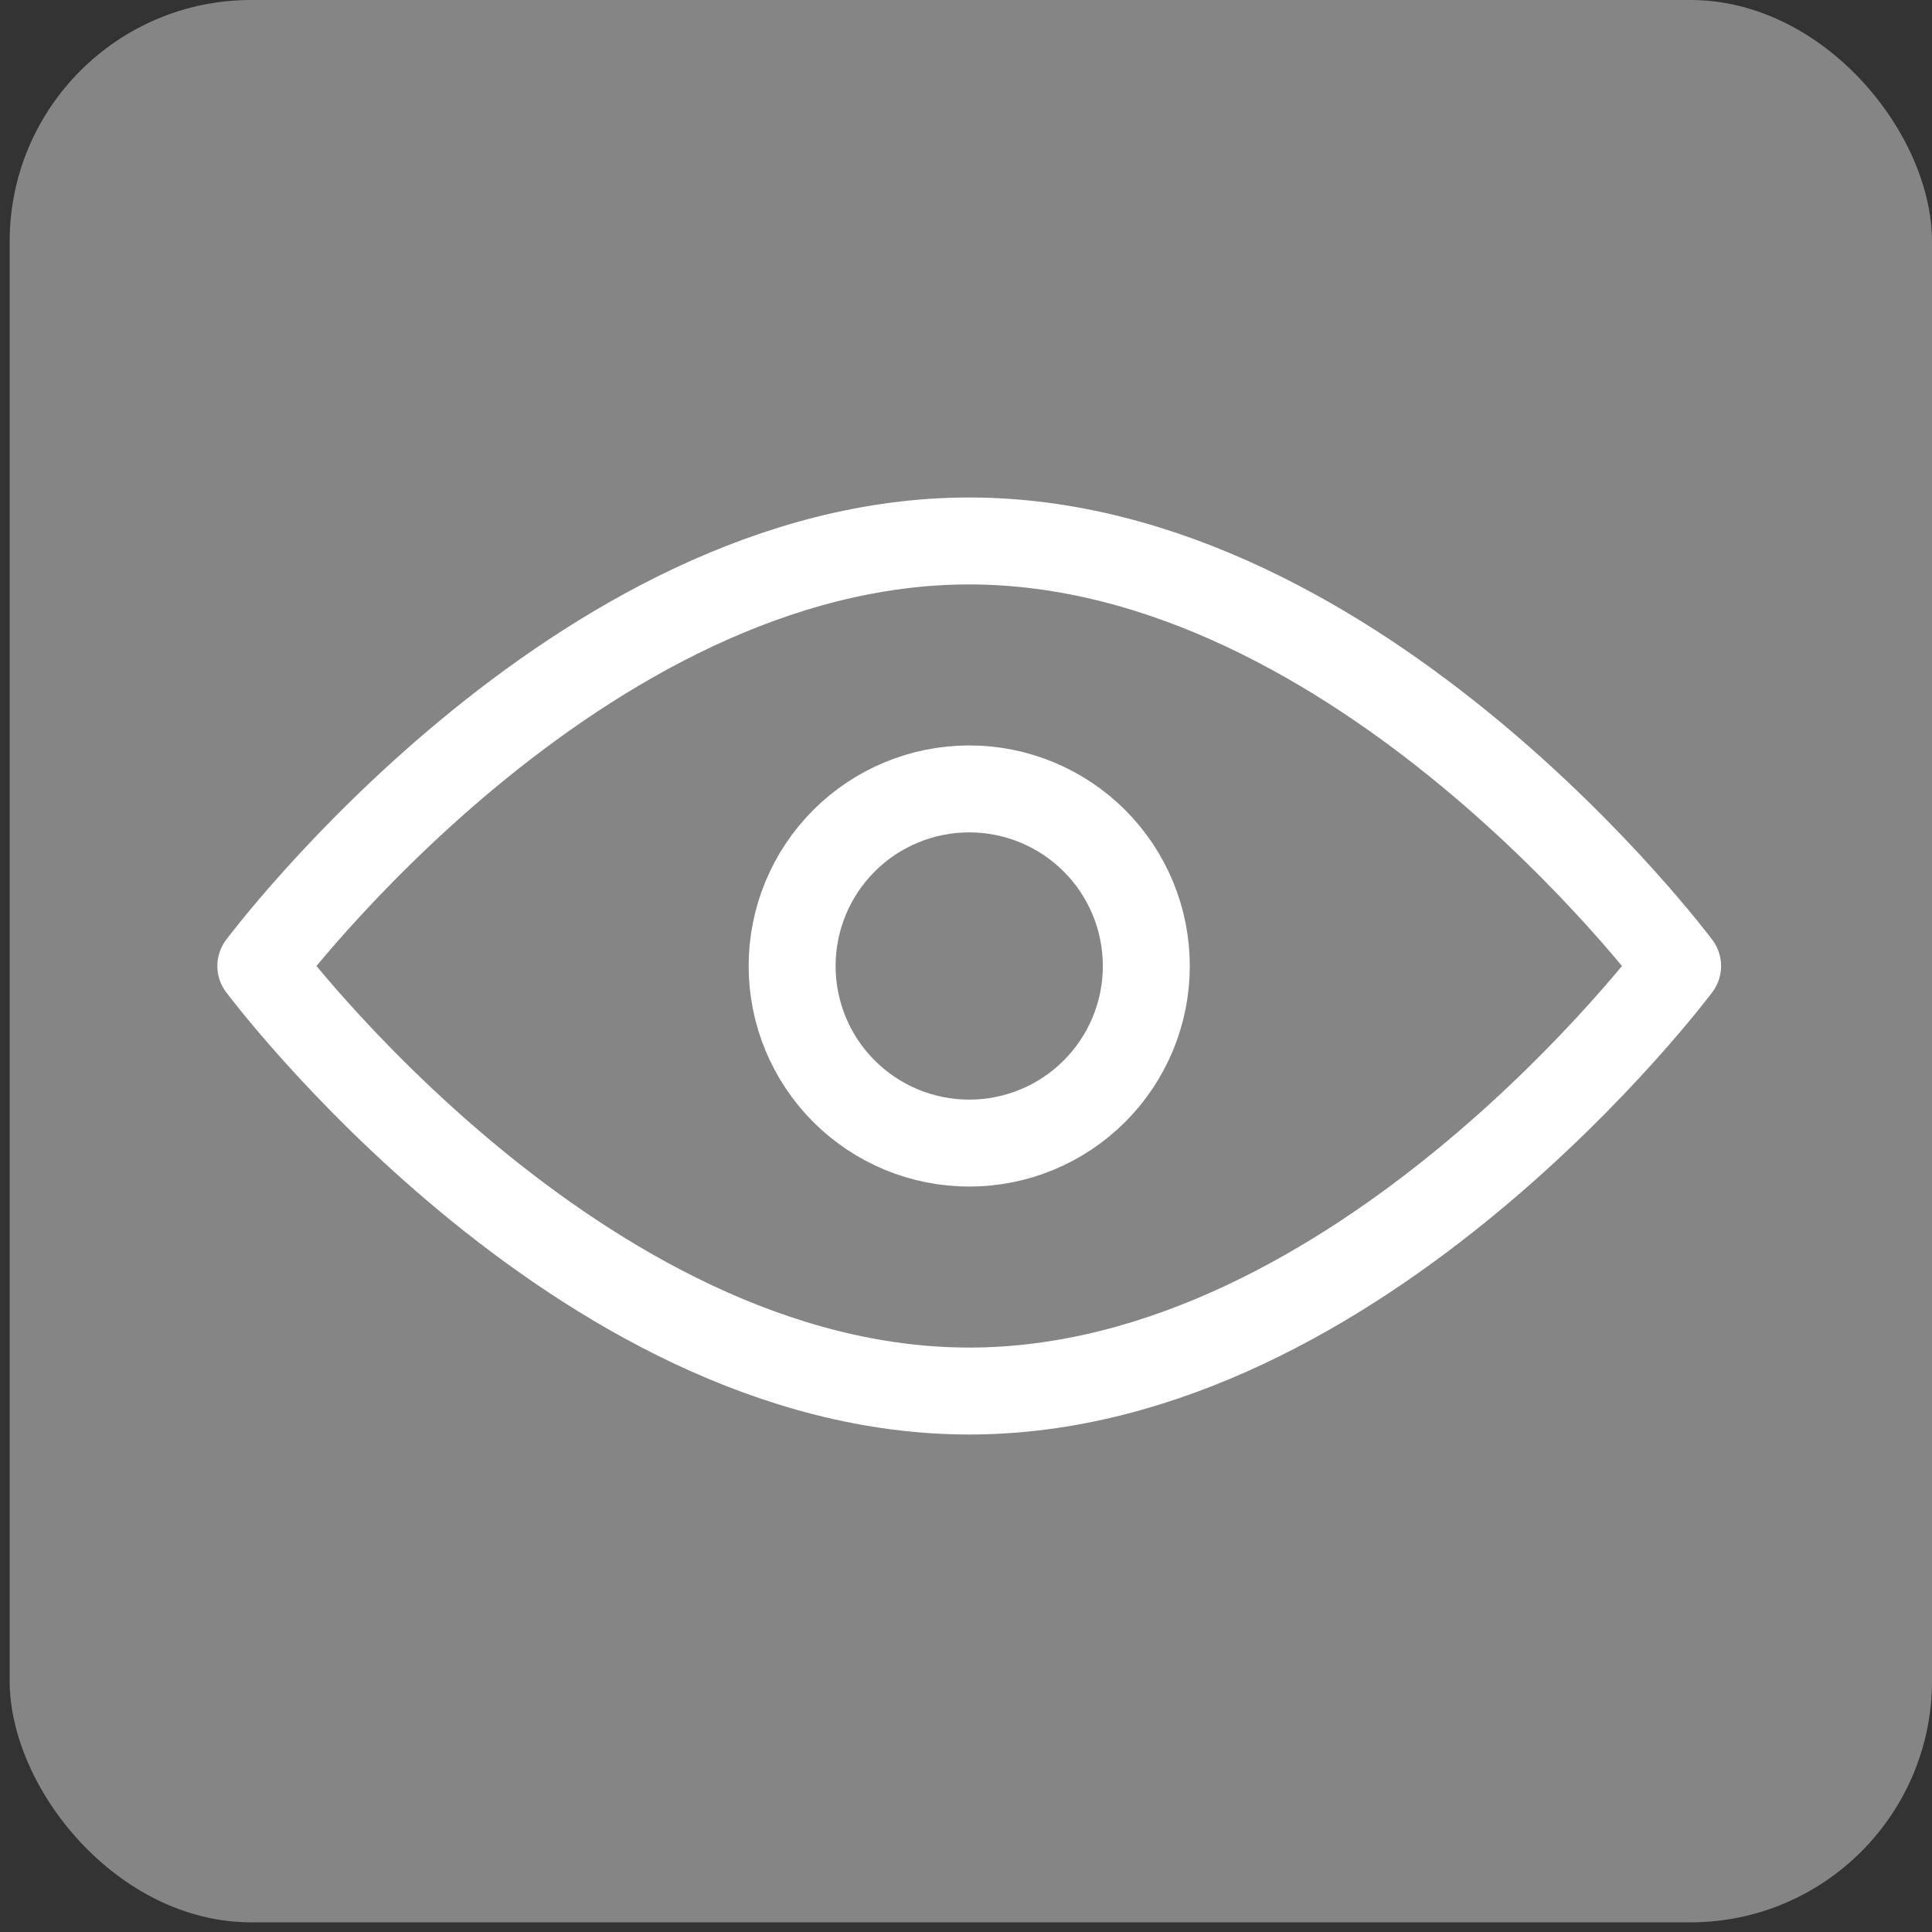 <svg width="200" height="200" viewBox="0 0 200 200" fill="none" xmlns="http://www.w3.org/2000/svg">
<rect x="0" y="0" width="200" height="200" fill="#333333" stroke="none"/>
<rect x="1" width="199" height="199" rx="25" fill="white" fill-opacity="0.4"/>
<path d="M100.333 144C140.835 144 173.667 100 173.667 100C173.667 100 140.835 56 100.333 56C59.831 56 27 100 27 100C27 100 59.831 144 100.333 144Z" stroke="white" stroke-width="9" stroke-linejoin="round"/>
<path d="M100.333 118.333C105.196 118.333 109.859 116.402 113.297 112.964C116.735 109.525 118.667 104.862 118.667 100C118.667 95.138 116.735 90.474 113.297 87.036C109.859 83.598 105.196 81.667 100.333 81.667C95.471 81.667 90.808 83.598 87.37 87.036C83.931 90.474 82 95.138 82 100C82 104.862 83.931 109.525 87.37 112.964C90.808 116.402 95.471 118.333 100.333 118.333Z" stroke="white" stroke-width="9" stroke-linejoin="round"/>
</svg>

